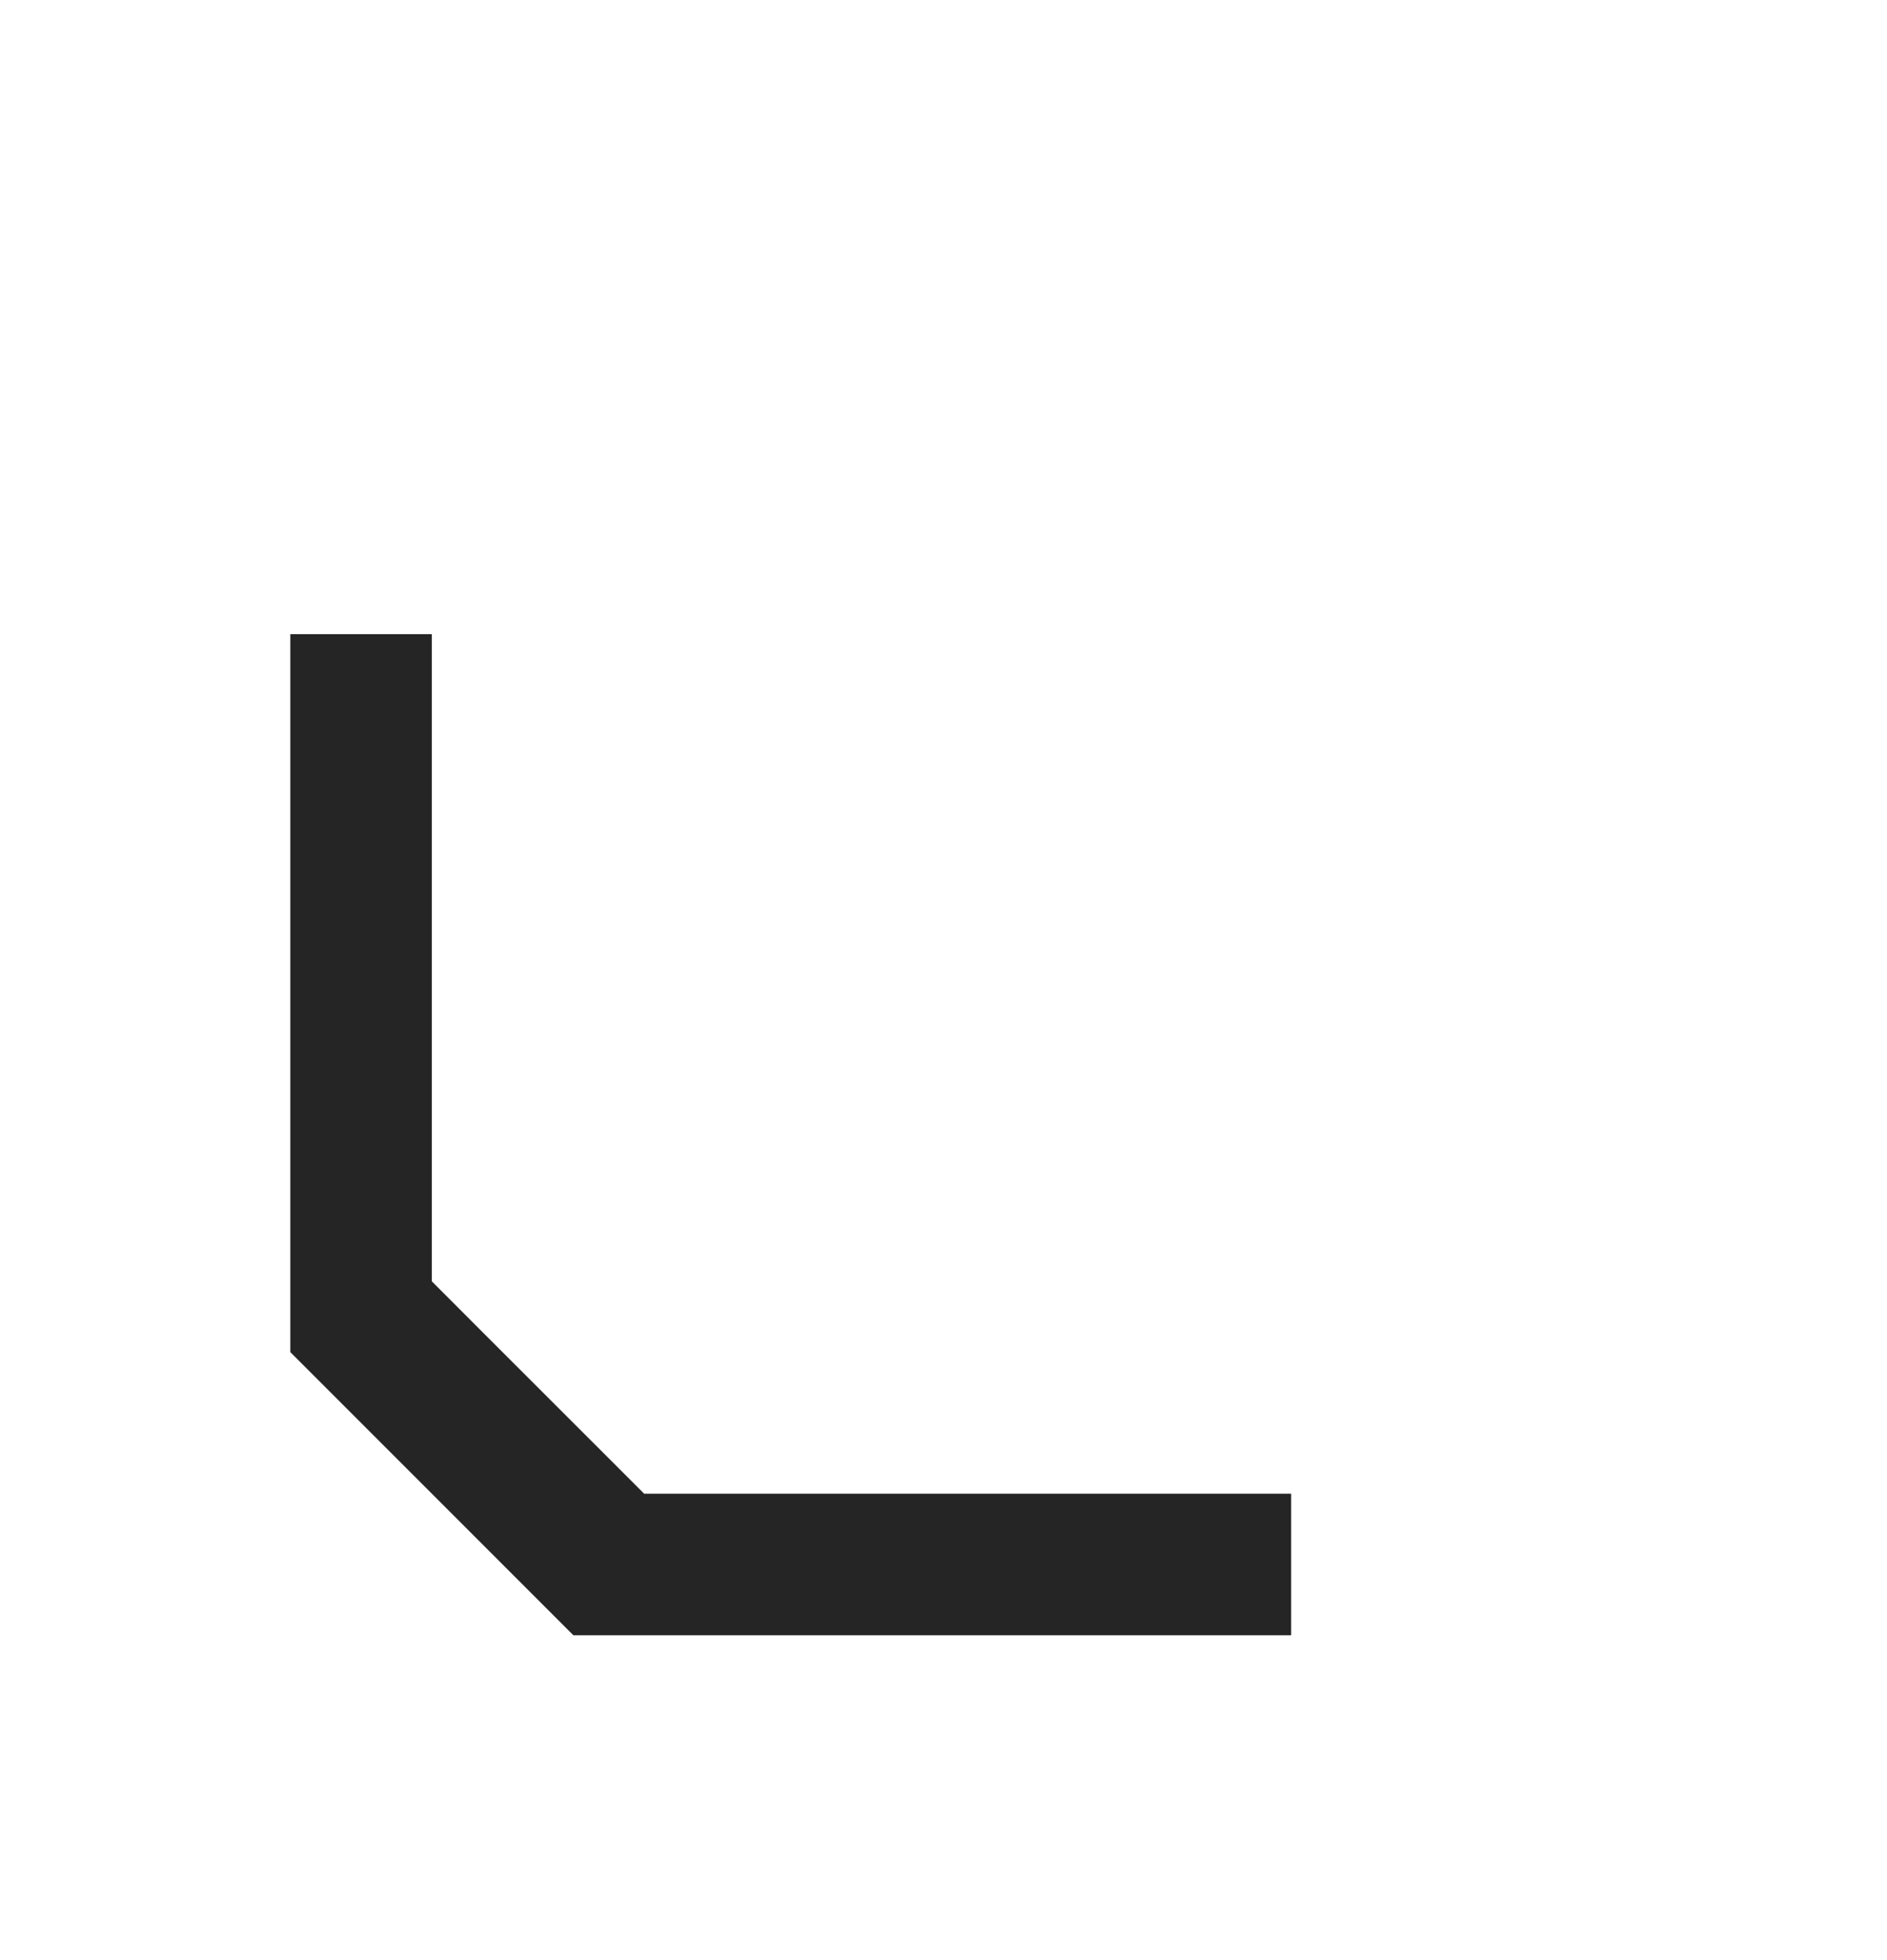 <svg width="26" height="27" viewBox="0 0 26 27" fill="none" xmlns="http://www.w3.org/2000/svg">
<path d="M7.9 22.525L4 18.625L4 8.735L5.95 8.735L5.95 17.65L6.681 18.382L8.144 19.844L8.875 20.575L17.79 20.575L17.79 22.525L7.9 22.525Z" fill="#252525"/>
</svg>
